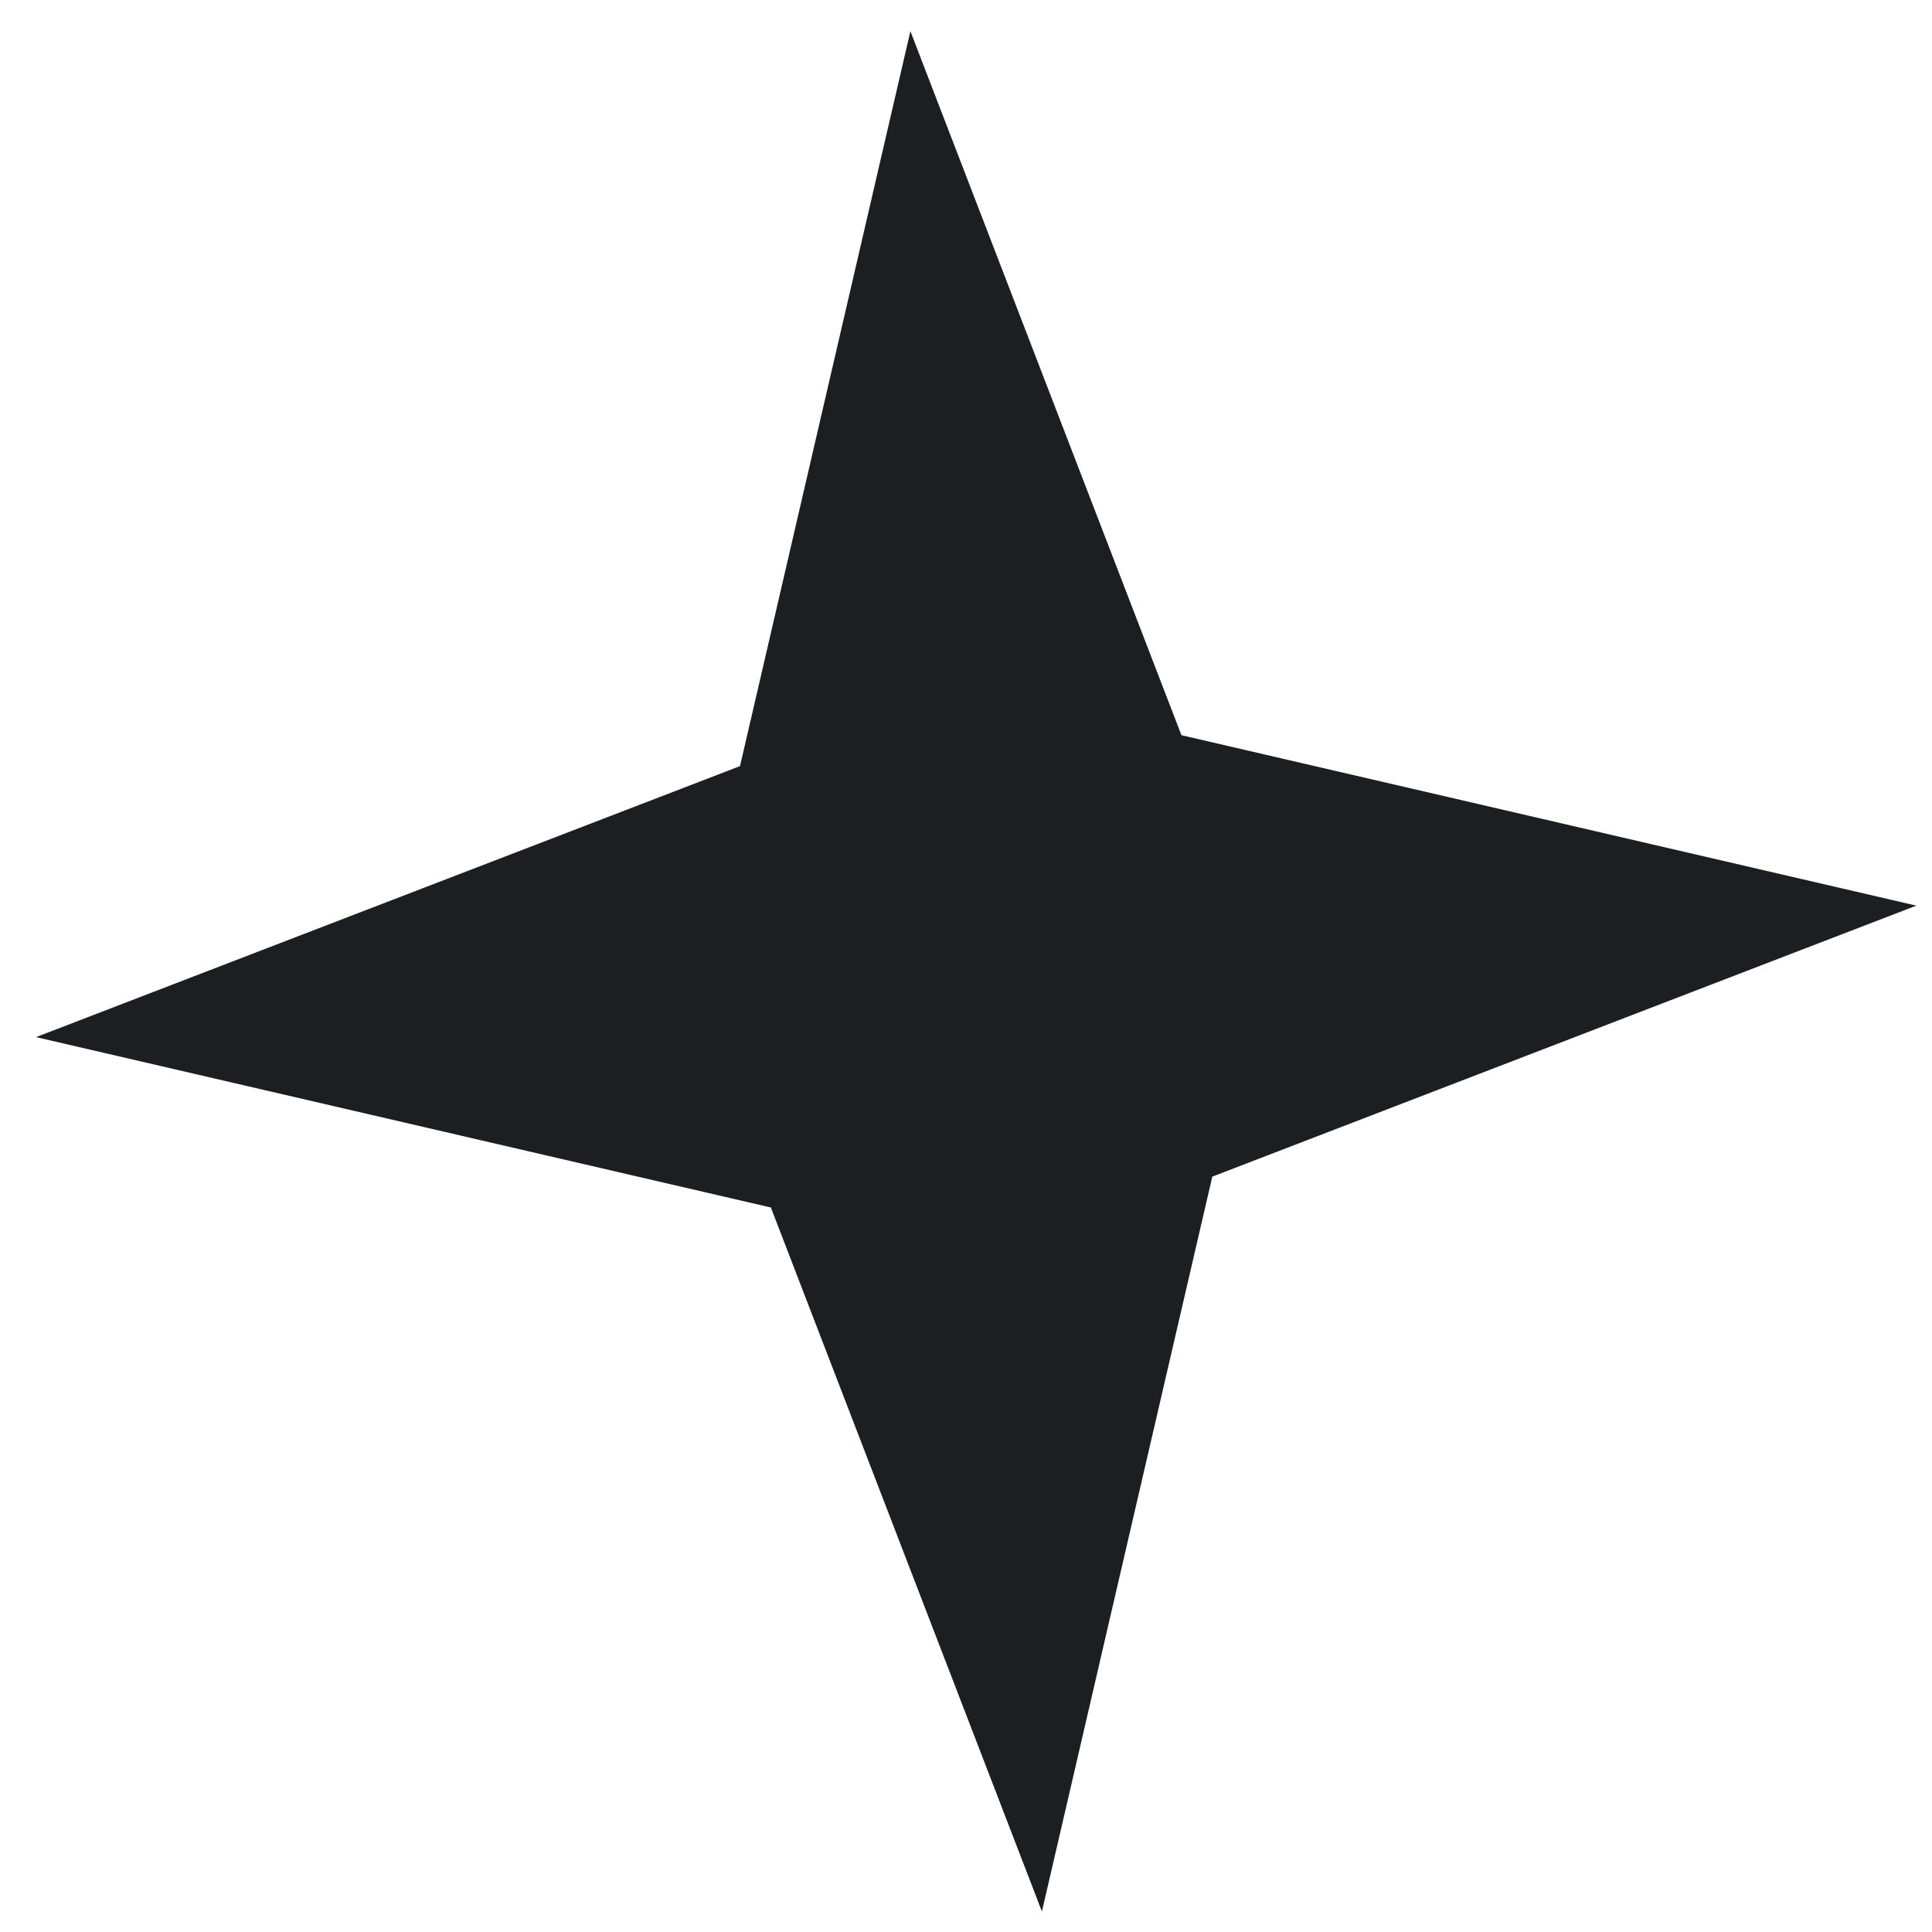 <svg width="41" height="41" viewBox="0 0 41 41" fill="none" xmlns="http://www.w3.org/2000/svg">
<path d="M19.32 0.662L25.072 15.602L40.667 19.219L25.727 24.97L22.111 40.565L16.359 25.625L0.764 22.009L15.704 16.258L19.32 0.662Z" fill="#1B1F21"/>
</svg>
